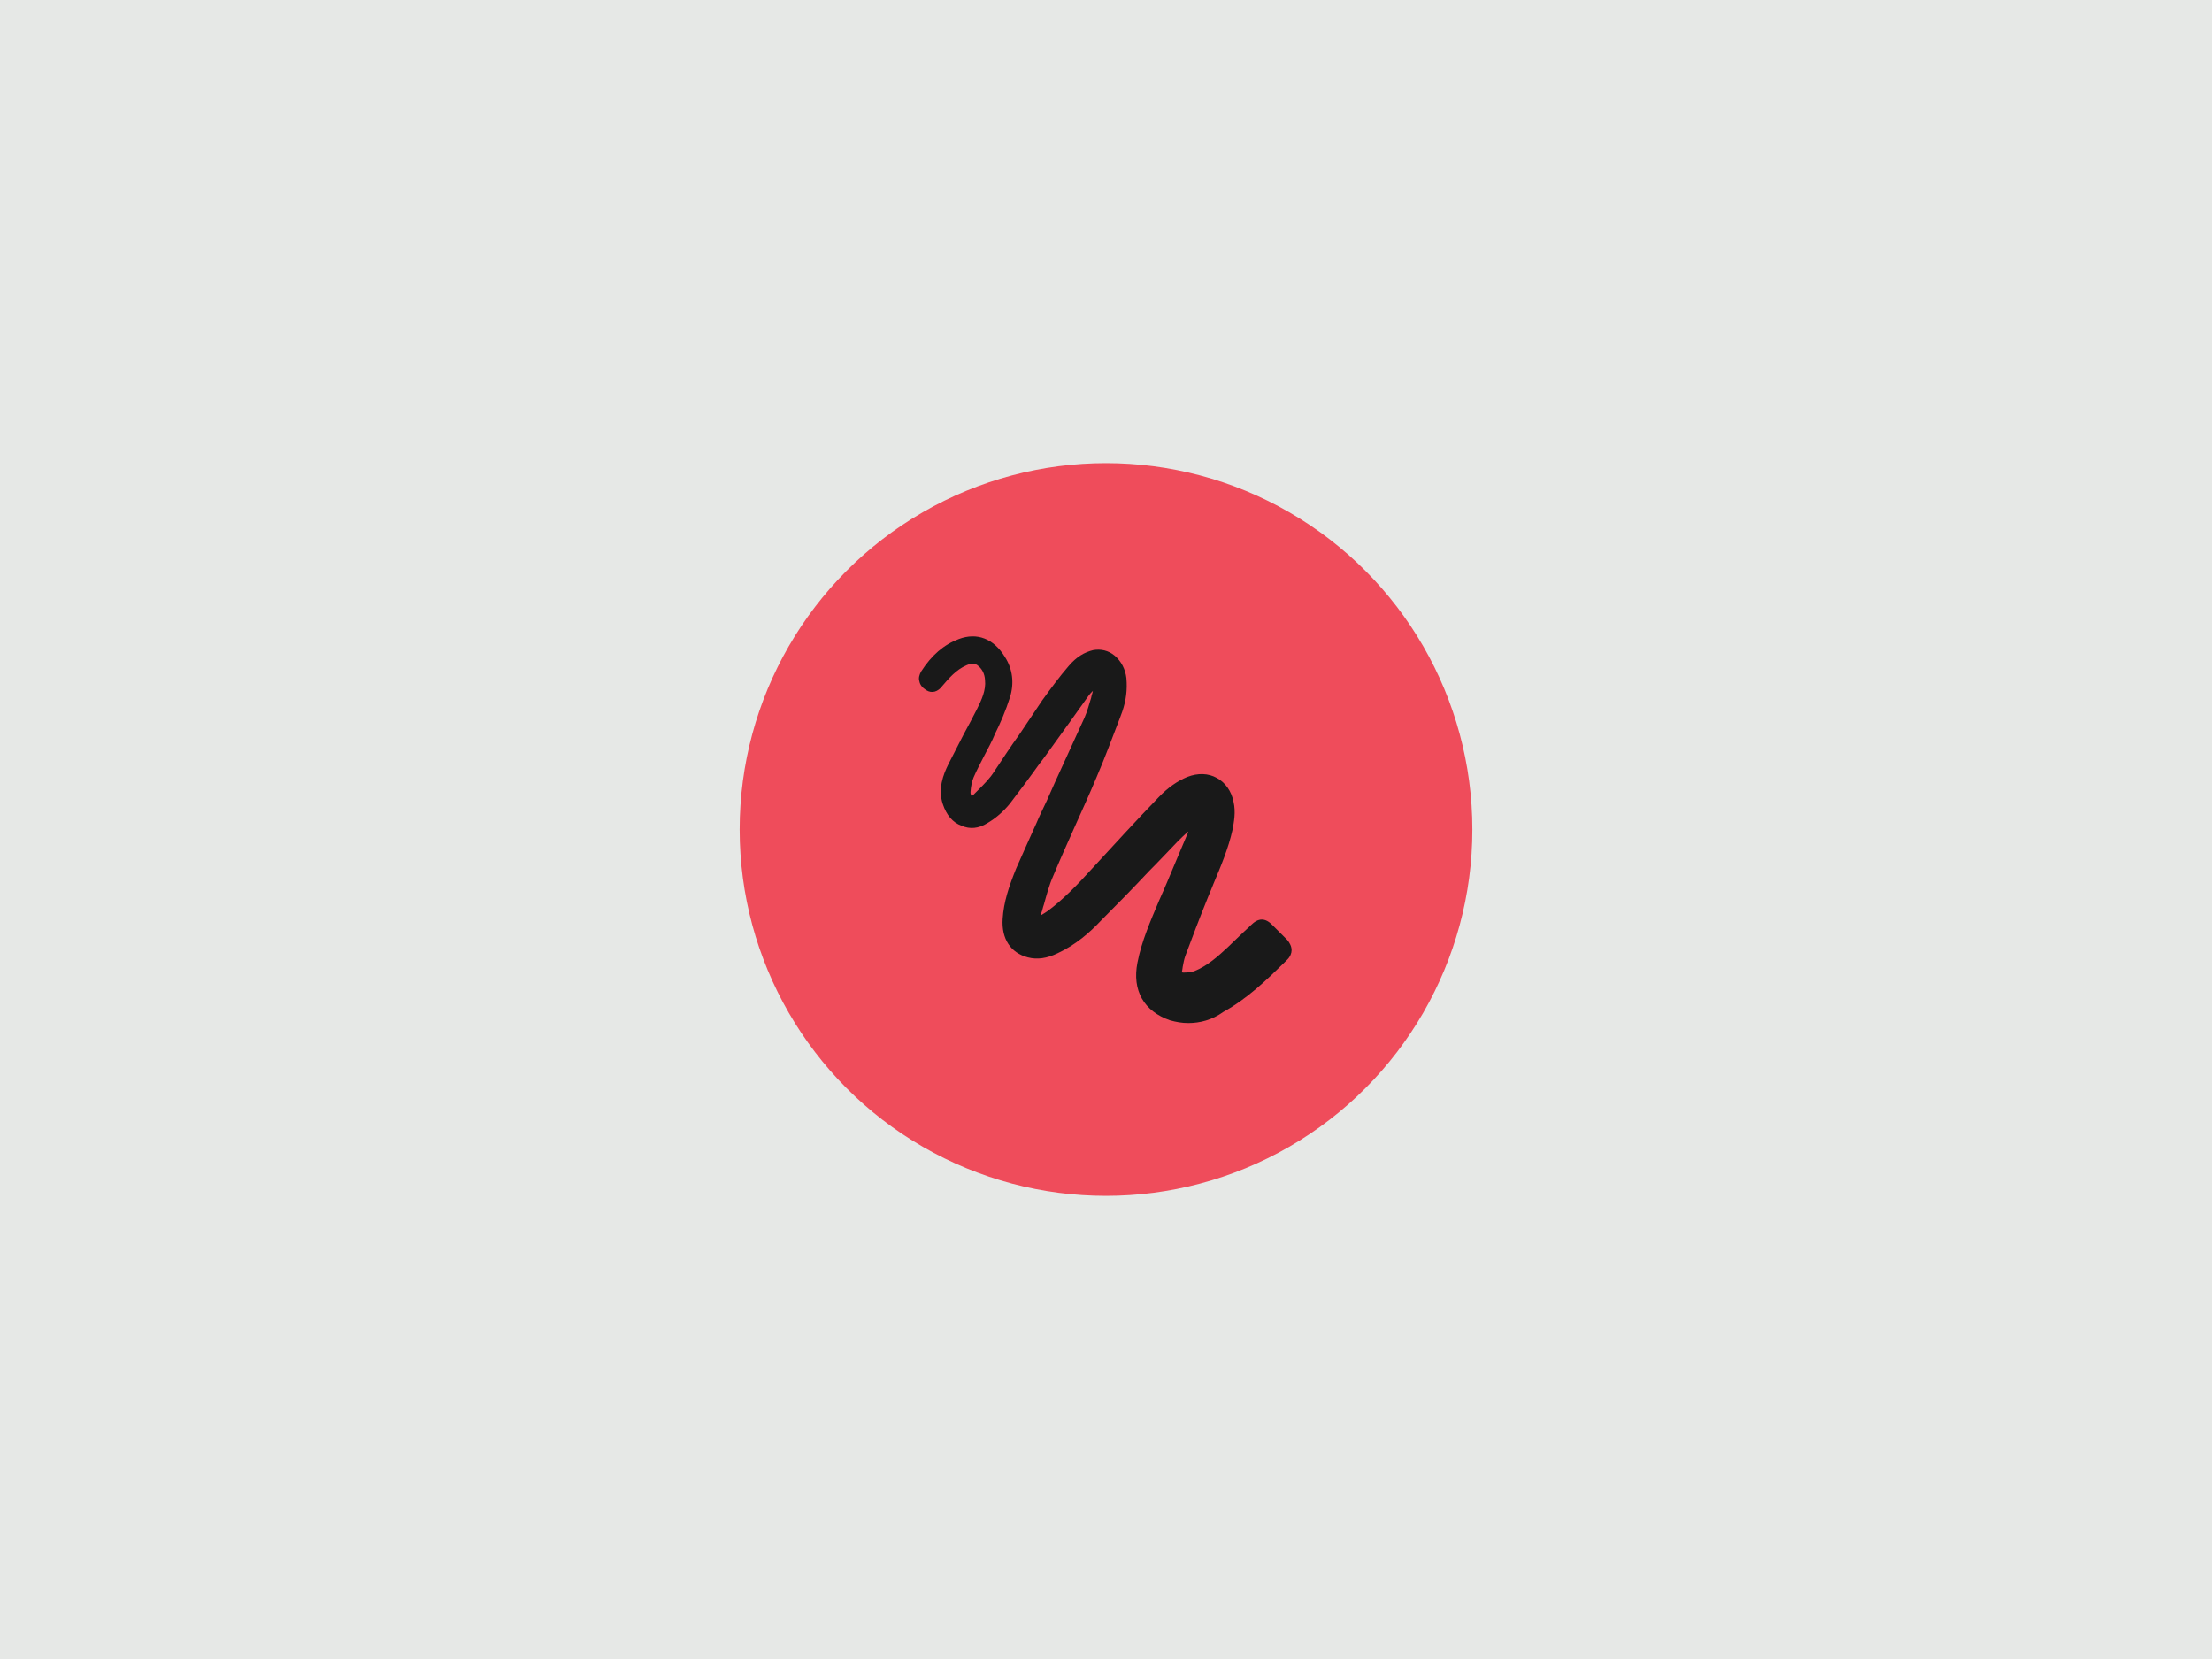 <svg version="1.1" xmlns="http://www.w3.org/2000/svg" x="0px" y="0px" viewBox="0 0 640 480" enable-background="new 0 0 640 480"><rect fill="#E6E8E6" width="640" height="480"/><circle id="XMLID_4_" opacity="0.9" fill="#F03B4C" enable-background="new  " cx="320" cy="240" r="106"/><path id="XMLID_5_" fill="#191919" d="M343.8,296c-1.8,0-3.5-0.3-5.3-0.8c-7.5-2.6-11-8.6-9.4-16.7c1.2-6.2,3.8-12.1,6.2-17.8c1.8-4,3.4-7.9,5-11.7c1.2-2.8,2.3-5.5,3.5-8.3v-0.1c-1.1,0.9-2.2,2-3.2,3c-2.7,2.8-5.4,5.7-8.2,8.5c-4.4,4.7-9.2,9.6-13.9,14.3c-3.2,3.4-7.3,7-12.5,9.4c-3.1,1.5-5.9,1.9-8.6,1.2c-5-1.3-7.7-5.4-7.3-11.2c0.3-4.8,1.8-9.3,3.9-14.5c1.9-4.4,4-8.9,5.9-13.2c0.9-2.2,2-4.3,3-6.5l2.4-5.4c2.8-6.2,5.7-12.4,8.5-18.6c0.8-1.8,1.3-3.8,1.9-5.7c0.1-0.7,0.4-1.3,0.5-2c-0.4,0.4-0.8,0.8-1.1,1.2c-3.6,5.1-7.3,10.2-10.9,15.2c-1.1,1.5-2.2,3.1-3.4,4.6c-2.7,3.8-5.7,7.8-8.6,11.6c-1.8,2.2-4,4.2-6.6,5.7c-2.4,1.5-5,1.8-7.4,0.7c-2.6-0.9-4.4-3.2-5.4-6.2c-1.5-4.4,0.1-8.6,1.6-11.6c1.5-3,3-5.8,4.4-8.6c1.3-2.4,2.7-5,3.9-7.4c1.3-2.6,2.6-5.4,2.3-8.3c-0.1-1.9-0.9-3.4-2.3-4.4c-0.8-0.5-1.8-0.5-3.1,0.1c-3,1.3-5.1,3.8-6.9,5.9c-1.3,1.8-3.1,2.3-4.7,1.3c-1.1-0.7-1.8-1.5-2-2.6c-0.3-0.9,0-1.9,0.5-2.8c3-4.7,6.6-7.8,10.9-9.4c5.3-2,10.1-0.1,13.3,5.1c2.3,3.5,2.8,7.7,1.5,11.8c-1.2,3.8-2.8,7.5-4.3,10.5c-0.9,2.2-2,4.2-3.1,6.3c-1.1,2.2-2.2,4.2-3.1,6.3c-0.5,1.2-0.8,2.7-0.9,4.2v0.4c0,0.1,0.1,0.4,0.3,0.8c0.1-0.1,0.4-0.1,0.5-0.3c0.5-0.5,1.1-1.1,1.6-1.6c1.6-1.6,3.2-3.2,4.4-5.1c2.4-3.6,4.8-7.3,7.4-10.9c2.2-3.2,4.3-6.5,6.5-9.7c2.6-3.6,5.1-7,7.7-10c2.3-2.7,4.6-4,7.1-4.6c2.2-0.4,4.4,0.1,6.2,1.6c1.9,1.6,3.1,3.9,3.4,6.5c0.3,3.4-0.1,6.5-1.2,9.7l-0.7,1.9c-2.2,5.7-4.3,11.4-6.7,17c-2,4.8-4.2,9.6-6.3,14.3s-4.3,9.6-6.3,14.4c-1.2,2.7-1.9,5.5-2.7,8.3c-0.3,0.8-0.4,1.6-0.7,2.3c0,0.1-0.1,0.4-0.1,0.7c0.7-0.4,1.3-0.8,1.9-1.2c4.7-3.5,8.8-7.8,12.7-12.1c6.2-6.7,12.8-14,19.5-20.9c2.6-2.7,5.3-4.6,8.2-5.8c3.1-1.2,6.1-1.1,8.6,0.3c2.4,1.3,4.2,3.8,4.8,6.9c0.7,3,0.1,5.9-0.3,8.1c-1.2,5.4-3.4,10.6-5.5,15.6c-0.5,1.3-1.1,2.7-1.6,3.9c-2.7,6.7-4.7,12-6.6,17.1c-0.3,0.9-0.5,1.9-0.7,3c-0.1,0.5-0.1,1.1-0.3,1.6l0.4,0.1c1.1,0,2.3-0.1,3.2-0.4c3.8-1.5,6.9-4.3,9.8-7c2-1.9,4-3.9,6.1-5.8l0.5-0.5c2.2-2.2,4.2-2.2,6.3,0c1.5,1.5,2.8,2.8,4.2,4.2c0.8,0.9,1.3,2,1.3,3c0,0.9-0.4,1.9-1.2,2.7l-0.8,0.8c-5.4,5.3-10.9,10.6-17.8,14.4C350.7,295.1,347.2,296,343.8,296z"/></svg>
